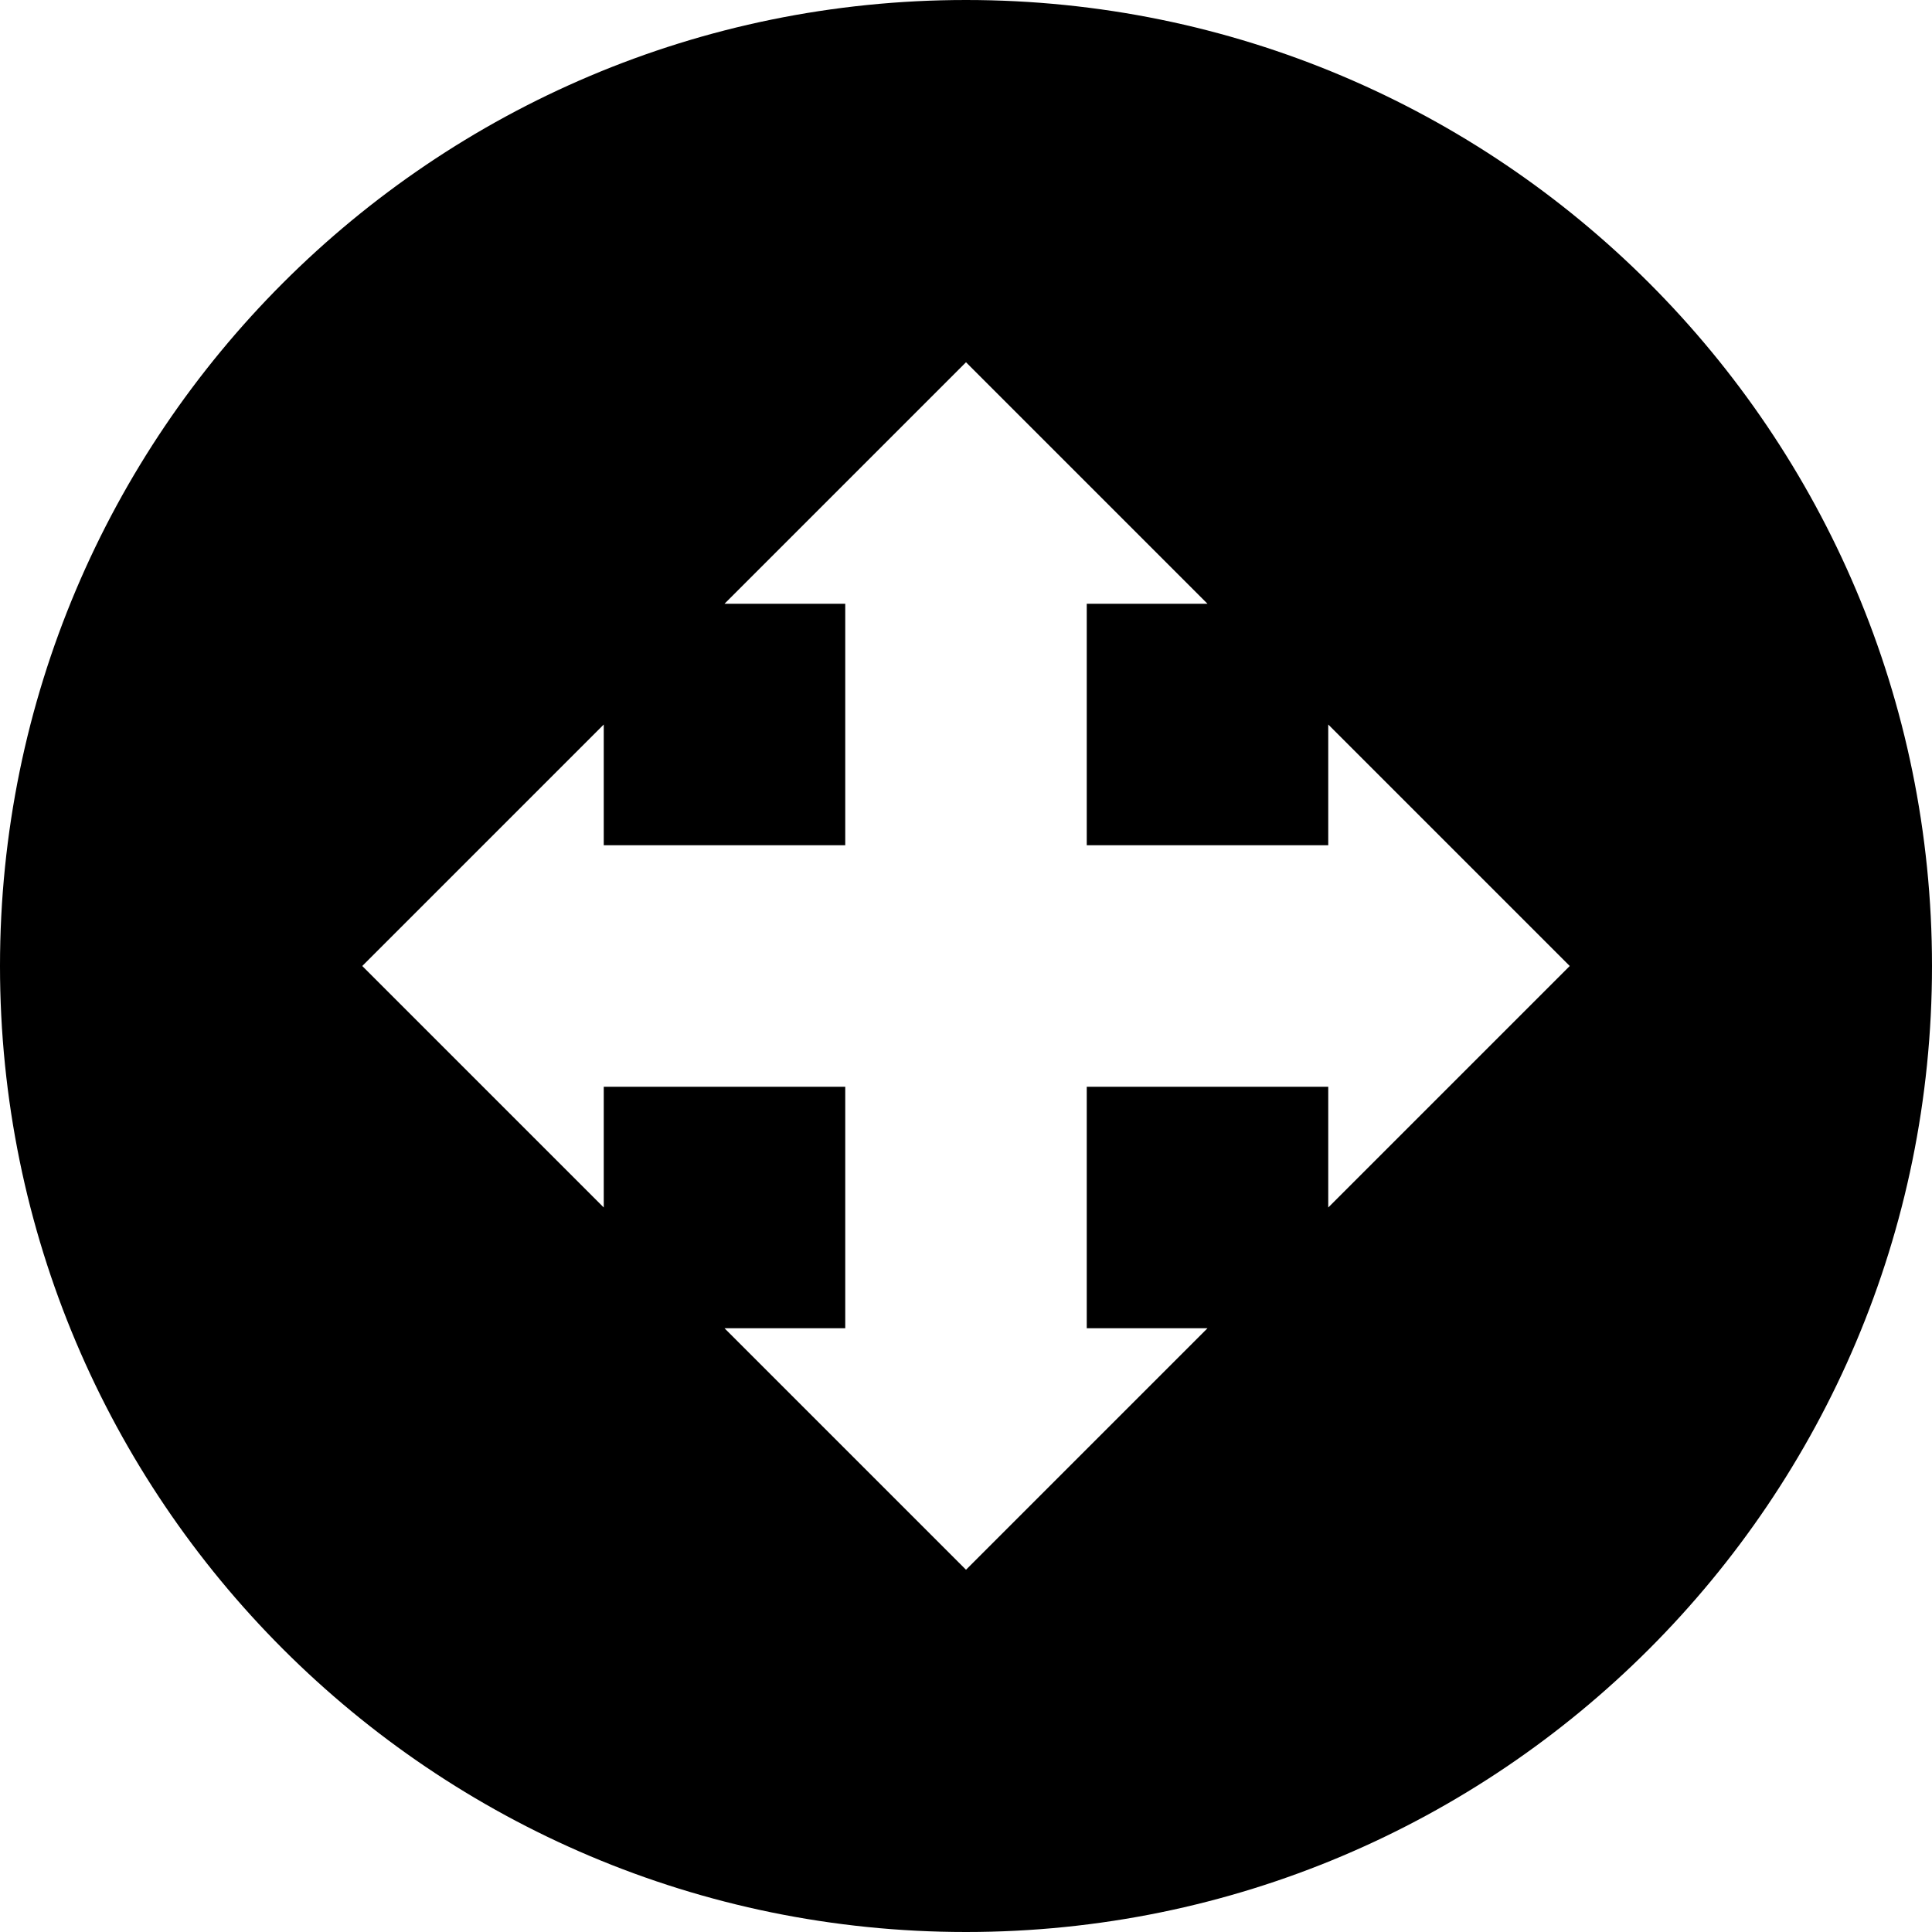 <svg xmlns="http://www.w3.org/2000/svg" xmlns:xlink="http://www.w3.org/1999/xlink" width="32" height="32" x="0" y="0" enable-background="new 0 0 32 32" version="1.1" viewBox="0 0 32 32" xml:space="preserve"><g id="move_x5F_alt2_x5F_32x32"><path d="M16,0C7.165,0,0,7.164,0,16s7.165,16,16,16c8.837,0,16-7.164,16-16S24.837,0,16,0z M22,20v-2h-4v4h2l-4,4l-4-4h2v-4h-4v2 l-4-4l4-4v2h4v-4h-2l4-4l4,4h-2v4h4v-2l4,4L22,20z"/></g></svg>
